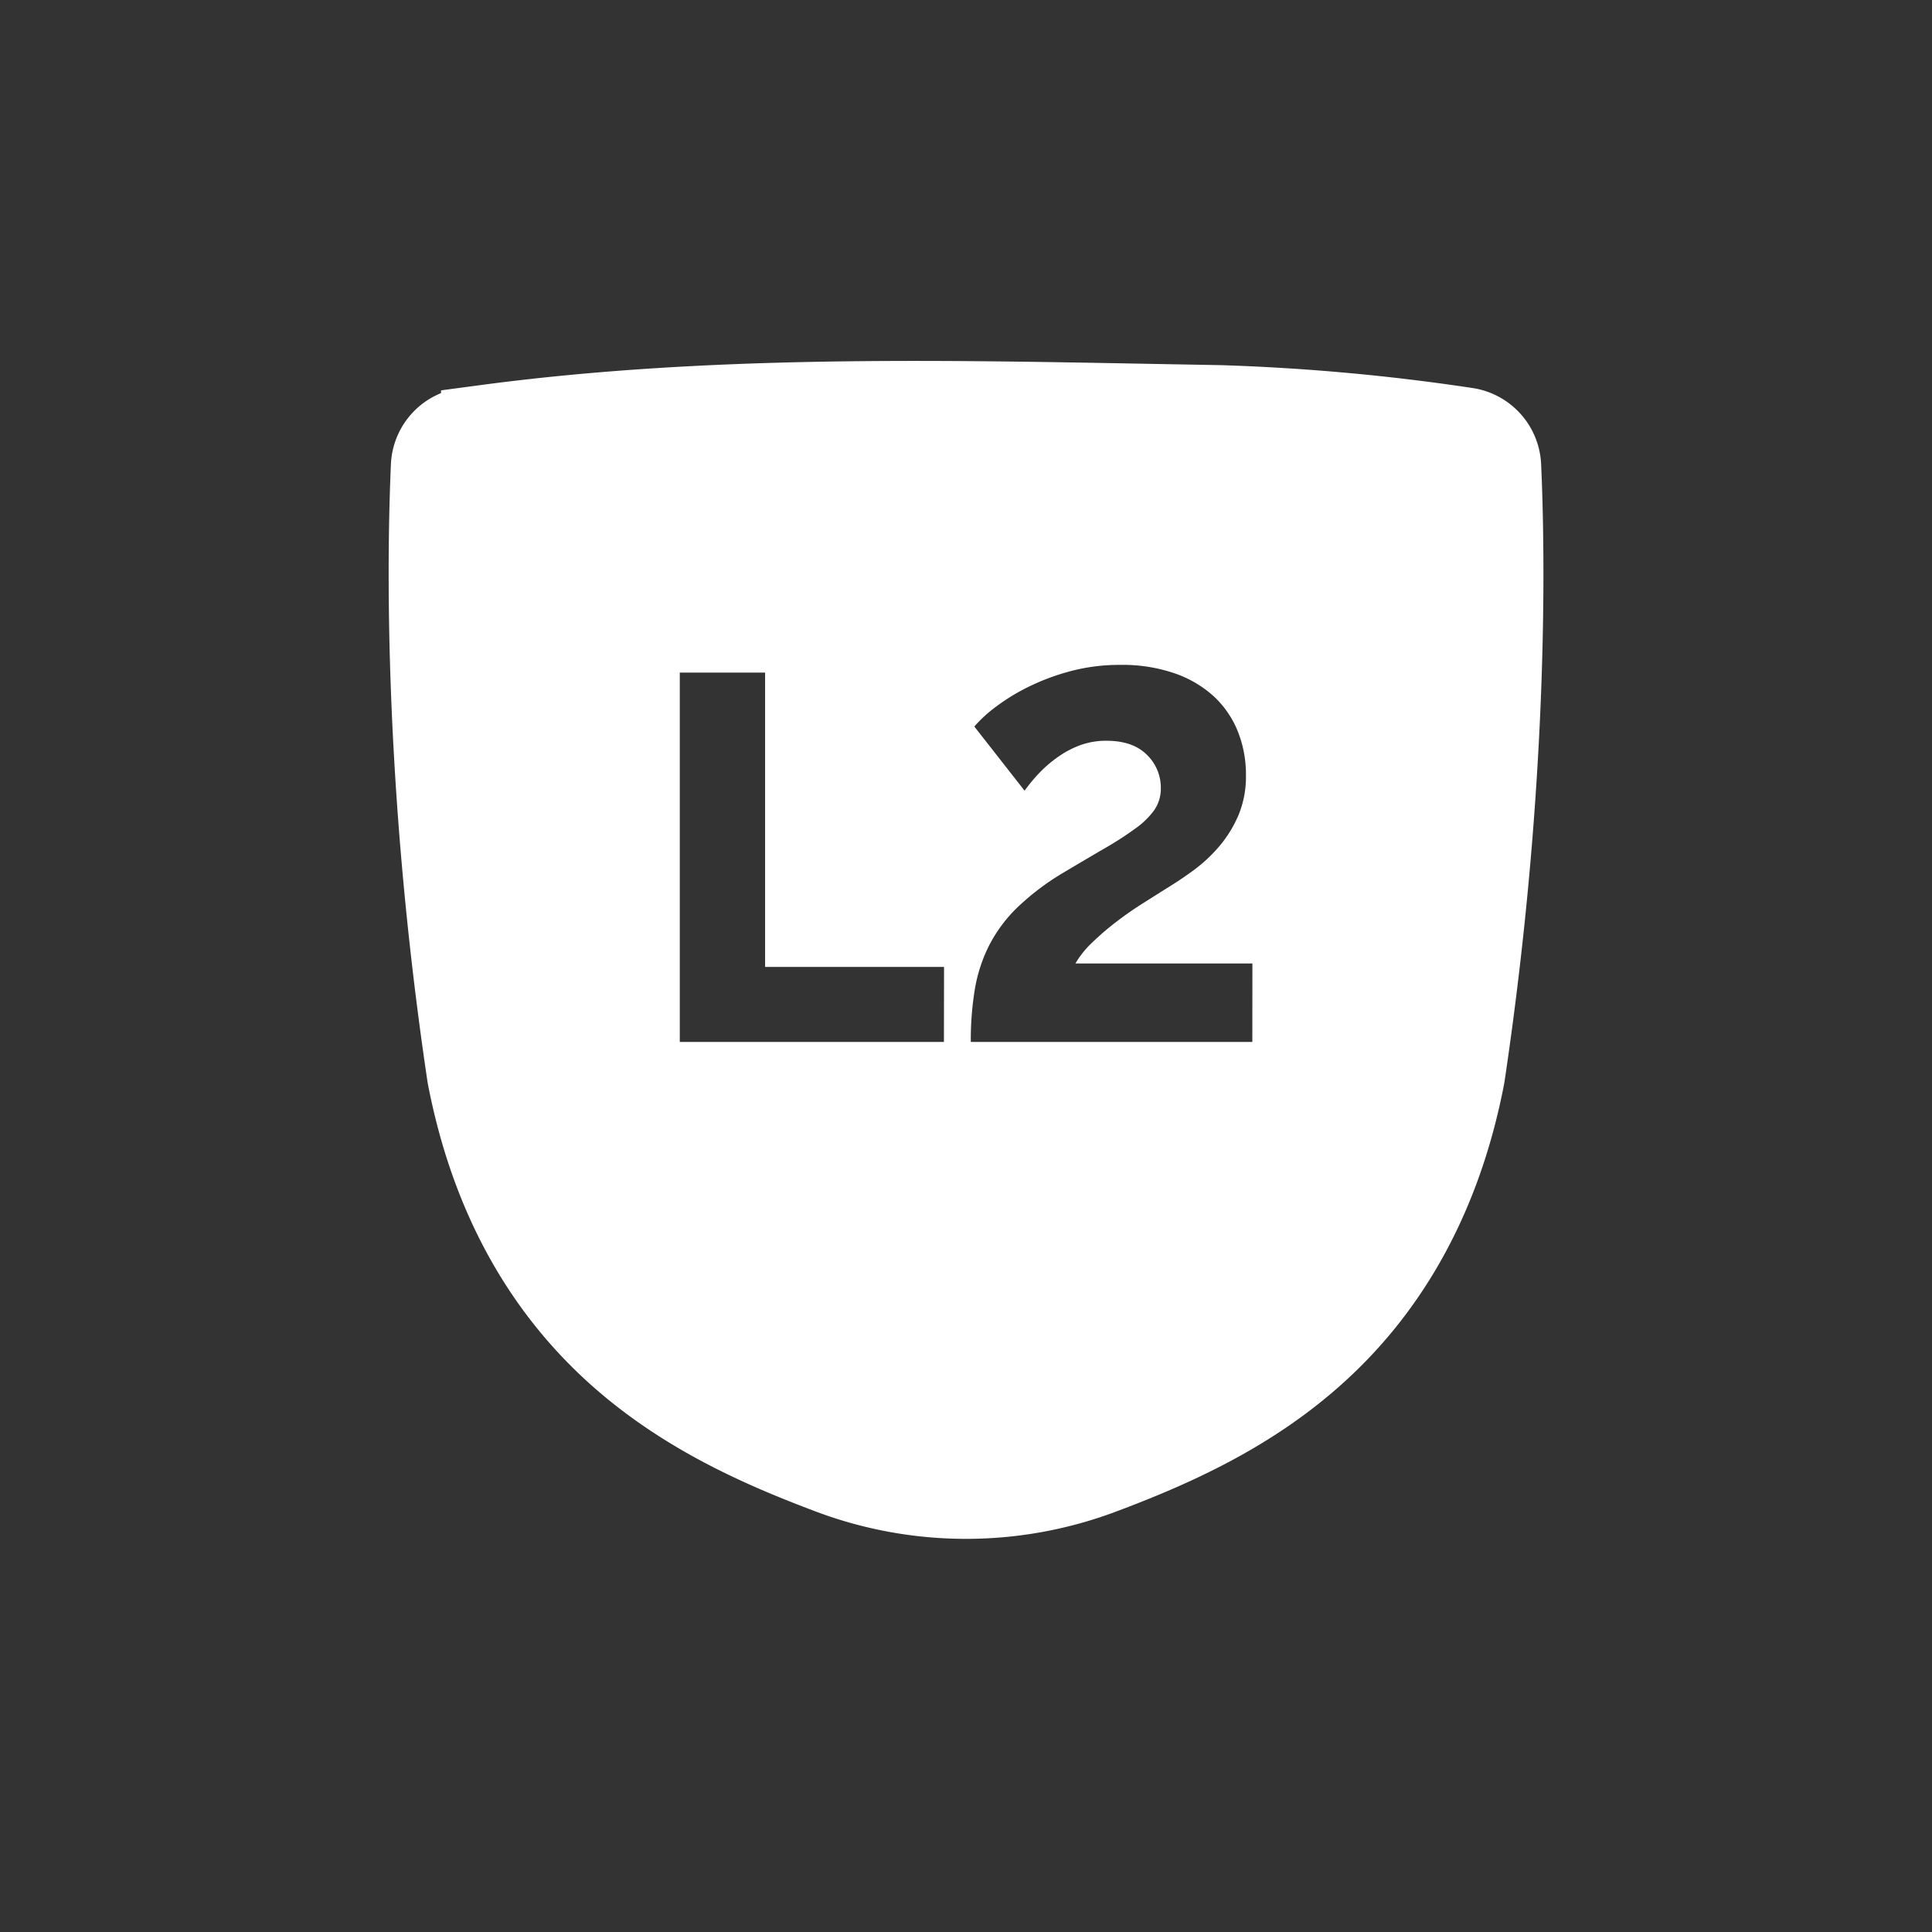 <svg id="Layer_1" data-name="Layer 1" xmlns="http://www.w3.org/2000/svg" viewBox="0 0 512 512"><rect x="0" y="0" width="512" height="512" fill="#333333" stroke="none"/><defs><style>.cls-1{fill:#fff;}</style></defs><path class="cls-1" d="M408.41,122.94a21.37,21.37,0,0,0-18.24-20.12,567.67,567.67,0,0,0-66.88-6.06h-.14l-19.32-.35c-57.91-1.08-117.79-2.19-176.54,5.65l-10.41,1.39v.73a21.33,21.33,0,0,0-13.28,18.77c-1,22.63-2.21,83.87,9.69,163.71l.08.49c6.42,33.43,21.25,60.55,44.07,80.58,18.84,16.55,40.26,25.89,58.73,32.83a113,113,0,0,0,79.66,0c18.47-6.94,39.89-16.28,58.73-32.83,22.82-20,37.65-47.15,44.07-80.58l.08-.49C410.61,206.82,409.45,145.57,408.41,122.94ZM250.15,276.12h-70V178.24h22.61v78h47.42Zm81.73,0H257.27a83.13,83.13,0,0,1,1.08-14,40.7,40.7,0,0,1,3.8-11.61,38.41,38.41,0,0,1,7.43-10,67.29,67.29,0,0,1,12-9.11q6.35-3.78,11.23-6.62a88.93,88.93,0,0,0,8.12-5.25,21.17,21.17,0,0,0,5-4.9,10,10,0,0,0,1.7-5.76,12.09,12.09,0,0,0-3.71-8.86q-3.72-3.7-10.69-3.7a19.86,19.86,0,0,0-6.81,1.12,25,25,0,0,0-5.8,3,33.53,33.53,0,0,0-5,4.21,45.29,45.29,0,0,0-4.1,4.9l-13.31-17a35.47,35.47,0,0,1,5.73-5.25,53.38,53.38,0,0,1,8.74-5.33,60.16,60.16,0,0,1,11.15-4.13,50.45,50.45,0,0,1,13.08-1.63A42.69,42.69,0,0,1,311,178.34a29.92,29.92,0,0,1,10.45,6,25.78,25.78,0,0,1,6.5,9.28,30.68,30.68,0,0,1,2.24,11.79,26.63,26.63,0,0,1-2,10.66,32.42,32.42,0,0,1-5.11,8.26,40.44,40.44,0,0,1-6.73,6.27q-3.65,2.67-7.05,4.73l-6.34,4c-2.38,1.49-4.72,3.13-7.05,4.9a73.33,73.33,0,0,0-6.42,5.51,24.73,24.73,0,0,0-4.49,5.59h46.9Z"/></svg>